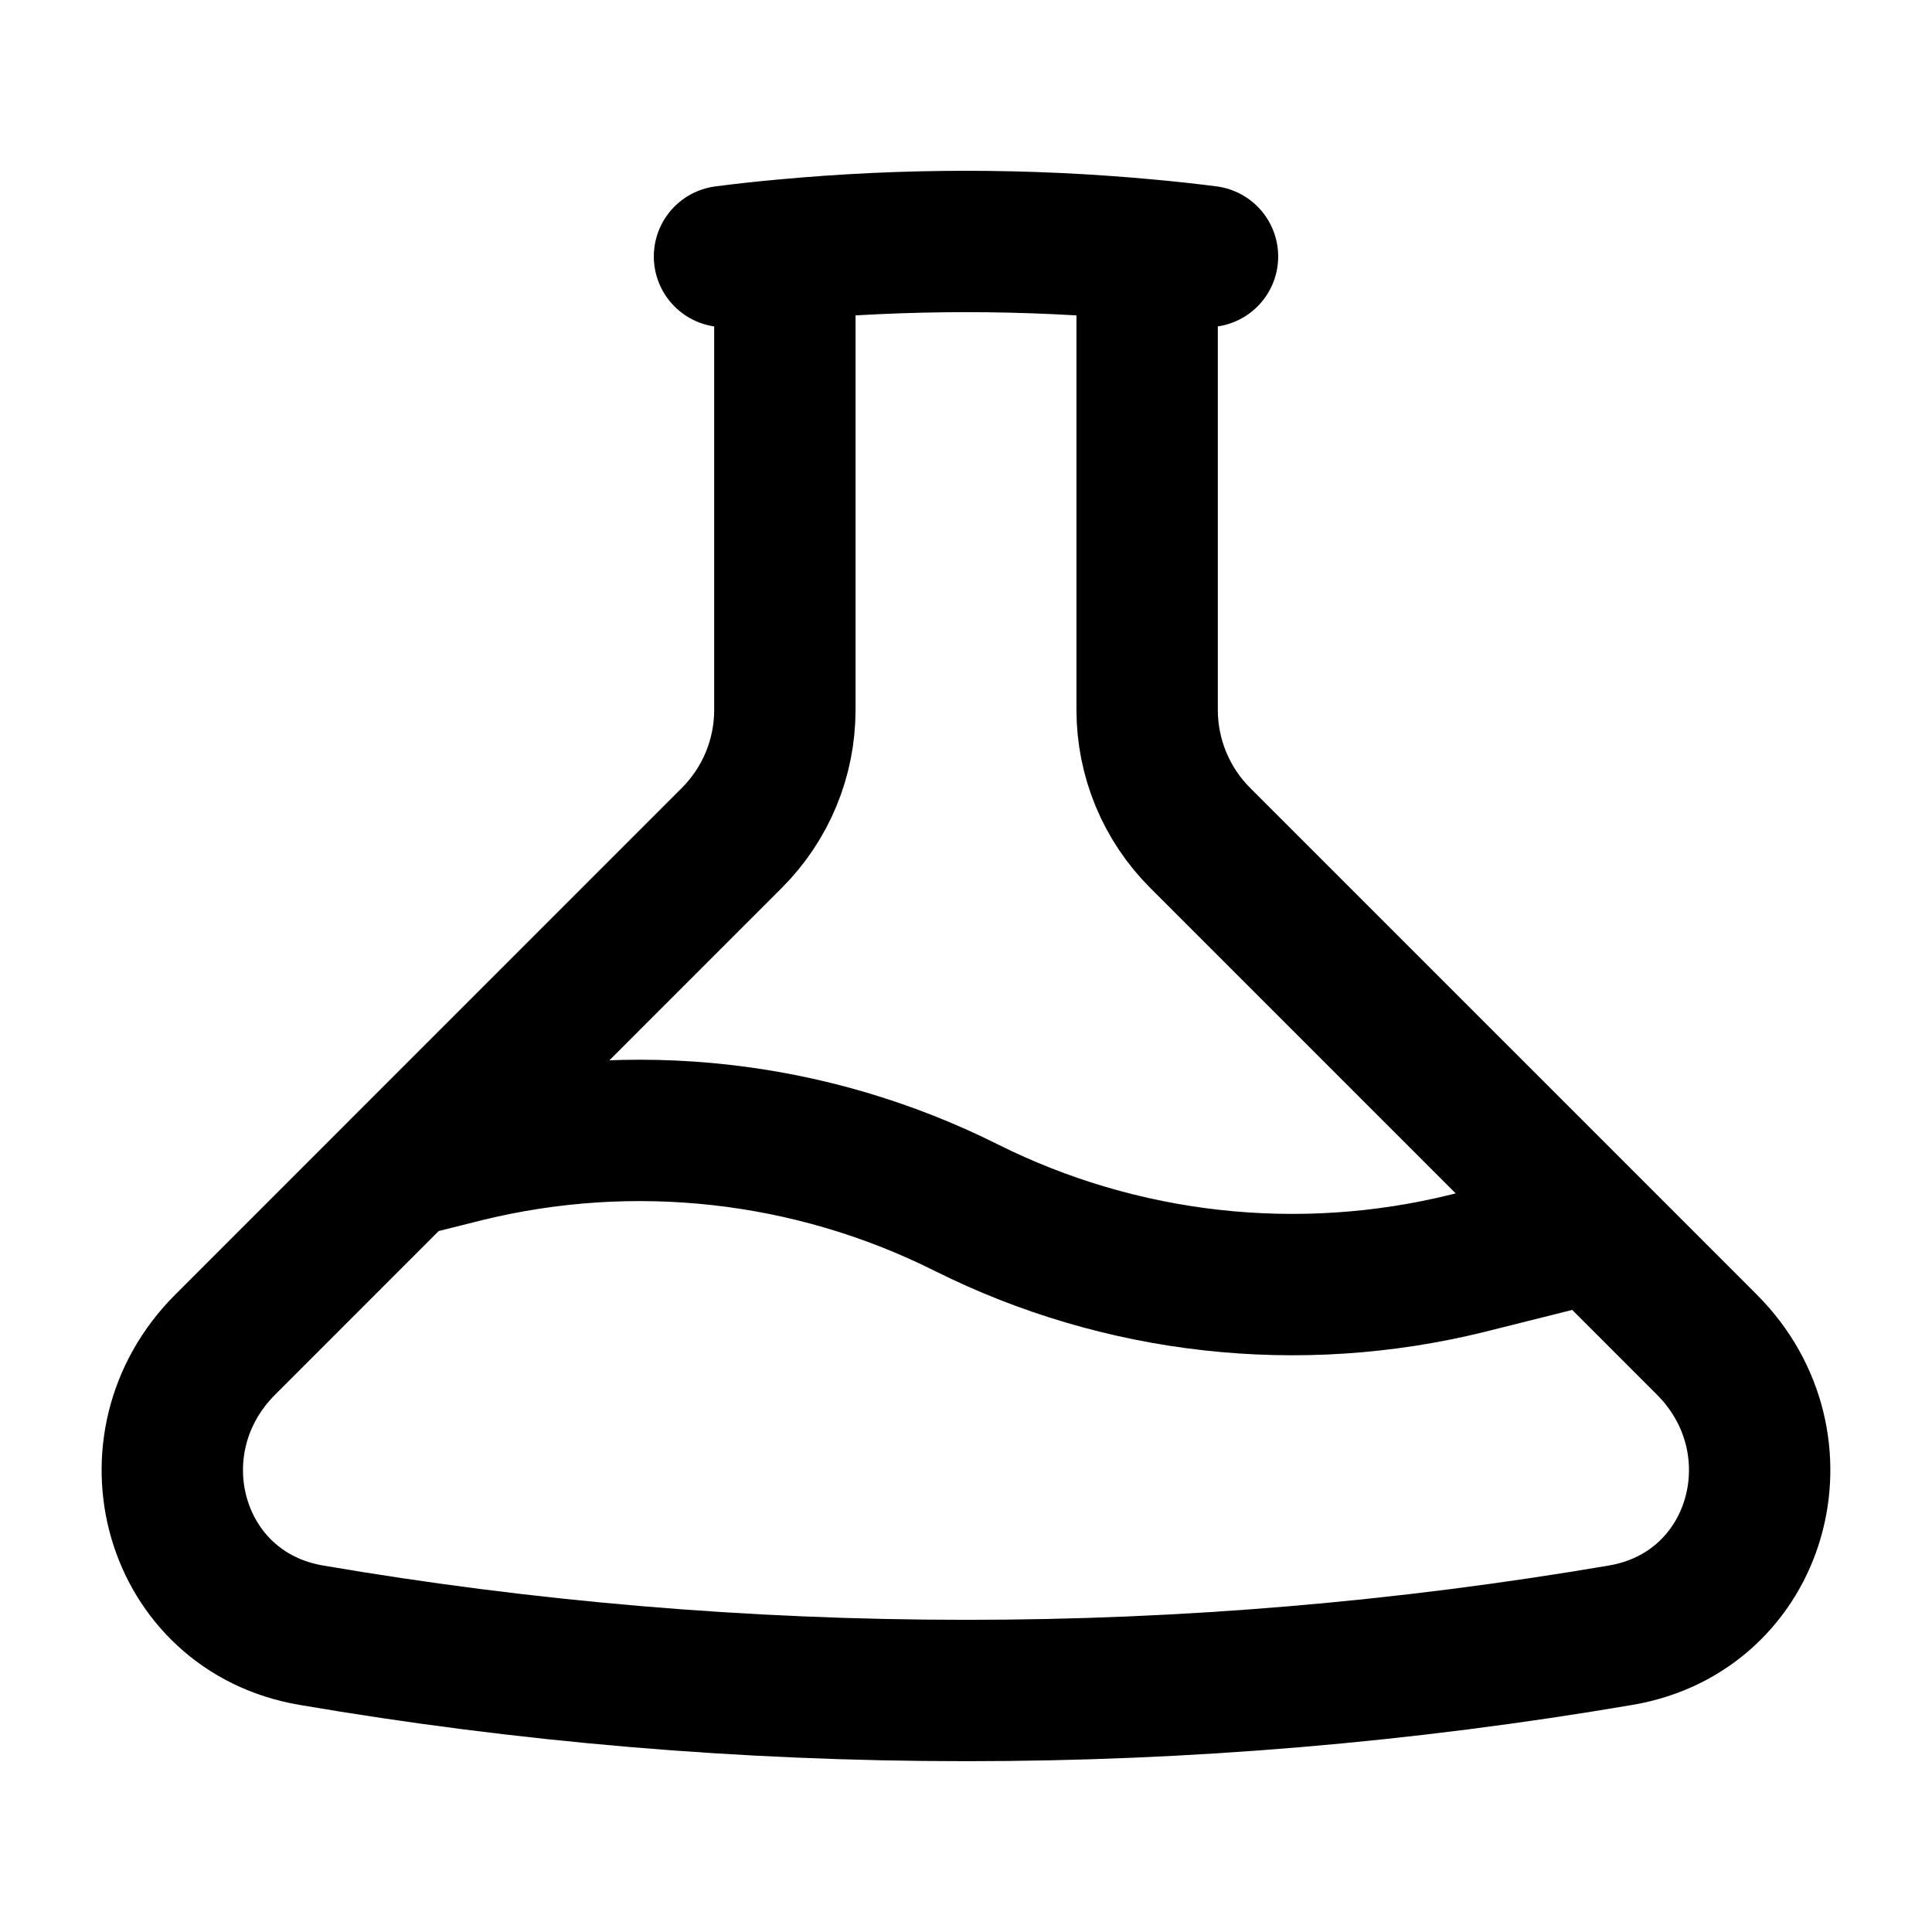<svg width="41" height="41" viewBox="0 0 41 41" fill="none" xmlns="http://www.w3.org/2000/svg">
<path d="M16.656 5.303V15.064C16.656 15.569 16.557 16.069 16.364 16.535C16.171 17.001 15.887 17.425 15.53 17.782L8.542 24.771M16.656 5.303C16.227 5.342 15.8 5.388 15.375 5.443M16.656 5.303C19.213 5.065 21.787 5.065 24.344 5.303M8.542 24.771L9.857 24.441C13.433 23.558 17.206 23.977 20.5 25.625C23.794 27.273 27.567 27.692 31.143 26.809L33.825 26.137M8.542 24.771L4.78 28.534C2.674 30.637 3.668 34.201 6.603 34.701C11.12 35.474 15.763 35.875 20.5 35.875C25.157 35.877 29.806 35.484 34.397 34.701C37.331 34.201 38.325 30.637 36.22 28.533L33.825 26.137M24.344 5.303V15.064C24.344 16.084 24.749 17.063 25.47 17.782L33.825 26.137M24.344 5.303C24.773 5.342 25.2 5.388 25.625 5.443" stroke="black" stroke-width="3" stroke-linecap="round" stroke-linejoin="round"/>
</svg>
